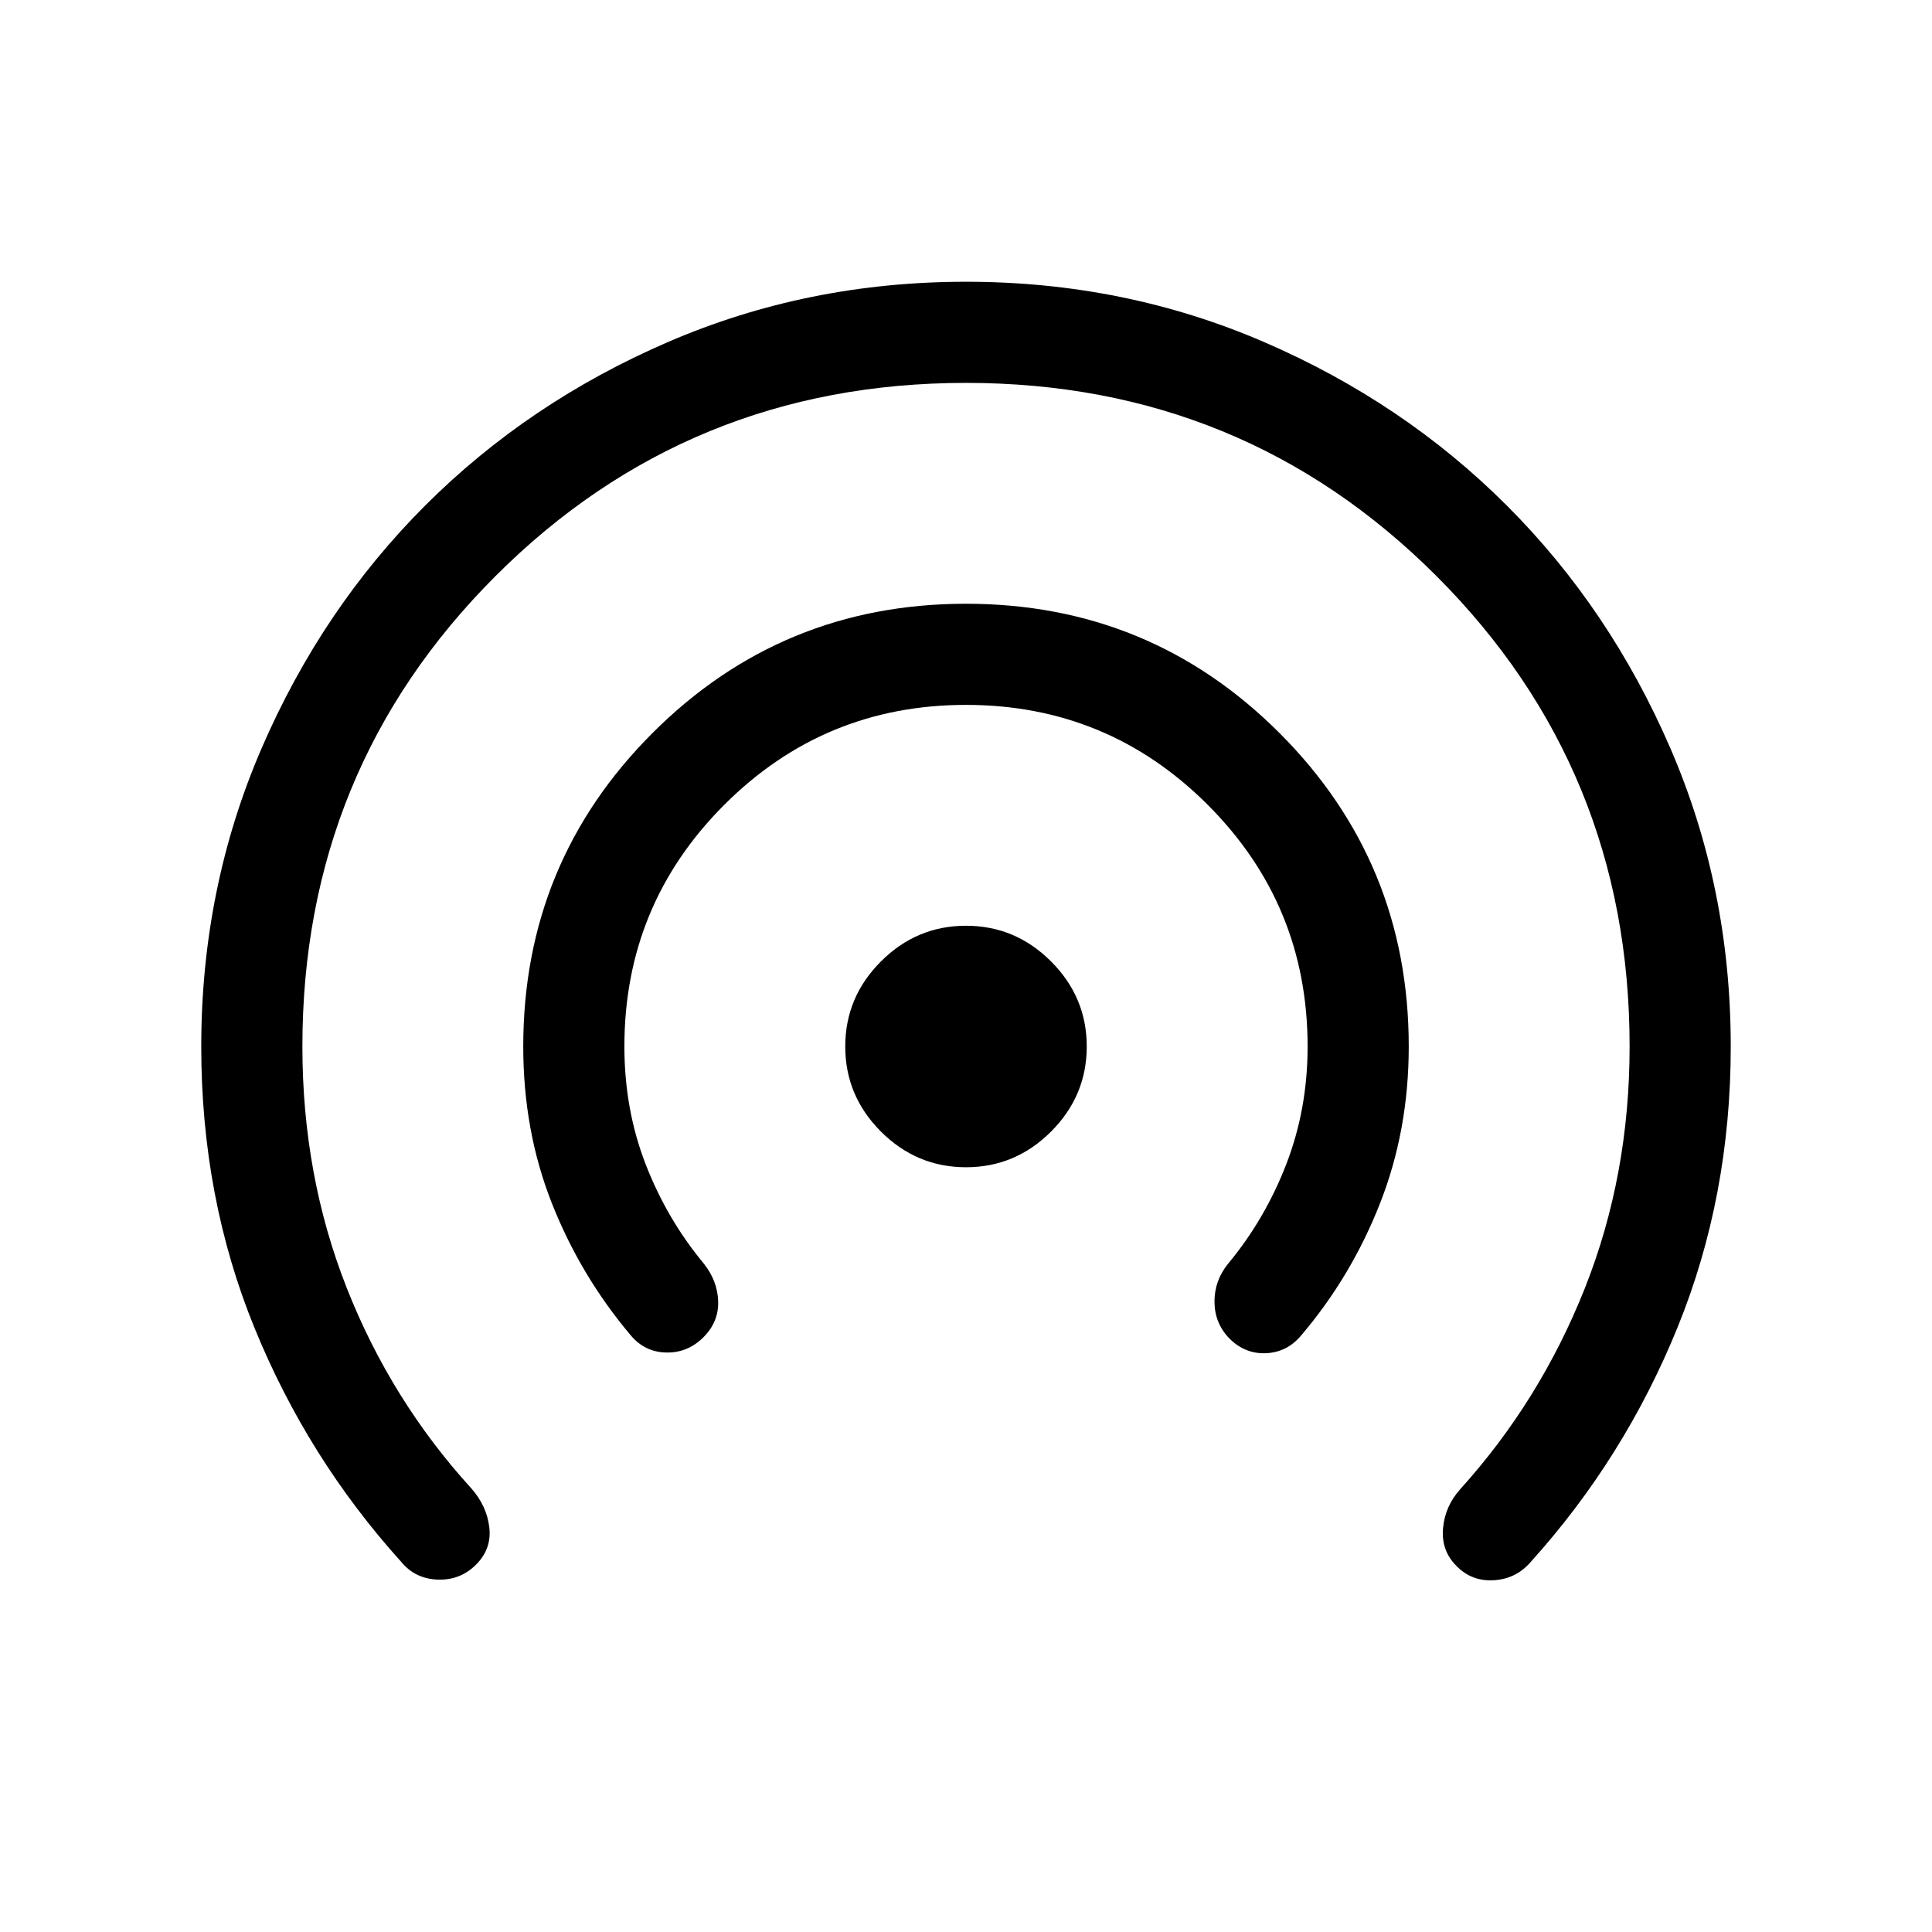 <svg xmlns="http://www.w3.org/2000/svg" height="40" viewBox="0 -960 960 960" width="40"><path d="M236.539-182.539q-7.82 7.82-19.025 7.436-11.205-.385-18.154-8.821-46.487-51.487-72.923-116.307T100.001-440q0-78.769 29.962-148.115 29.961-69.346 81.269-120.653 51.307-51.308 120.653-81.269Q401.231-819.999 480-819.999t148.115 29.962q69.346 29.961 120.653 81.269 51.308 51.307 81.269 120.653Q859.999-518.769 859.999-440q0 74.564-26.436 139.577-26.436 65.012-72.923 116.499-7.205 8.436-18.308 9.128-11.102.693-18.666-7.128-7.615-7.615-6.628-18.679.987-11.063 8.603-19.499 39.666-43.872 61.885-99.846Q809.744-375.923 809.744-440q0-137.795-95.975-233.769Q617.795-769.744 480-769.744q-137.795 0-233.769 95.975Q150.256-577.795 150.256-440q0 64.077 22.026 119.949t62.026 99.744q7.615 8.692 8.833 19.32t-6.602 18.448Zm113-113q-7.82 7.82-18.5 7.602-10.679-.218-17.679-8.602-24.871-29.487-39.115-65.5-14.244-36.012-14.244-77.961 0-91.538 64.231-155.768 64.23-64.231 155.768-64.231t155.768 64.231q64.231 64.23 64.231 155.768 0 41.564-14.244 77.872-14.244 36.307-39.115 65.589-7 8.436-17.474 8.936t-18.295-7.321q-7.358-7.615-7.397-18.23-.038-10.615 6.833-18.999 18.257-22 28.847-49.385 10.59-27.385 10.59-58.462 0-70.462-49.641-120.103Q550.462-609.744 480-609.744q-70.462 0-120.103 49.641Q310.256-510.462 310.256-440q0 31.282 10.59 58.564 10.59 27.283 28.847 49.283 6.871 8.641 7.166 18.82.295 10.179-7.32 17.794ZM480-380.001q-24.538 0-42.268-17.731-17.731-17.73-17.731-42.268t17.731-42.268q17.73-17.731 42.268-17.731t42.268 17.731q17.731 17.73 17.731 42.268t-17.731 42.268q-17.73 17.731-42.268 17.731Z"/></svg>